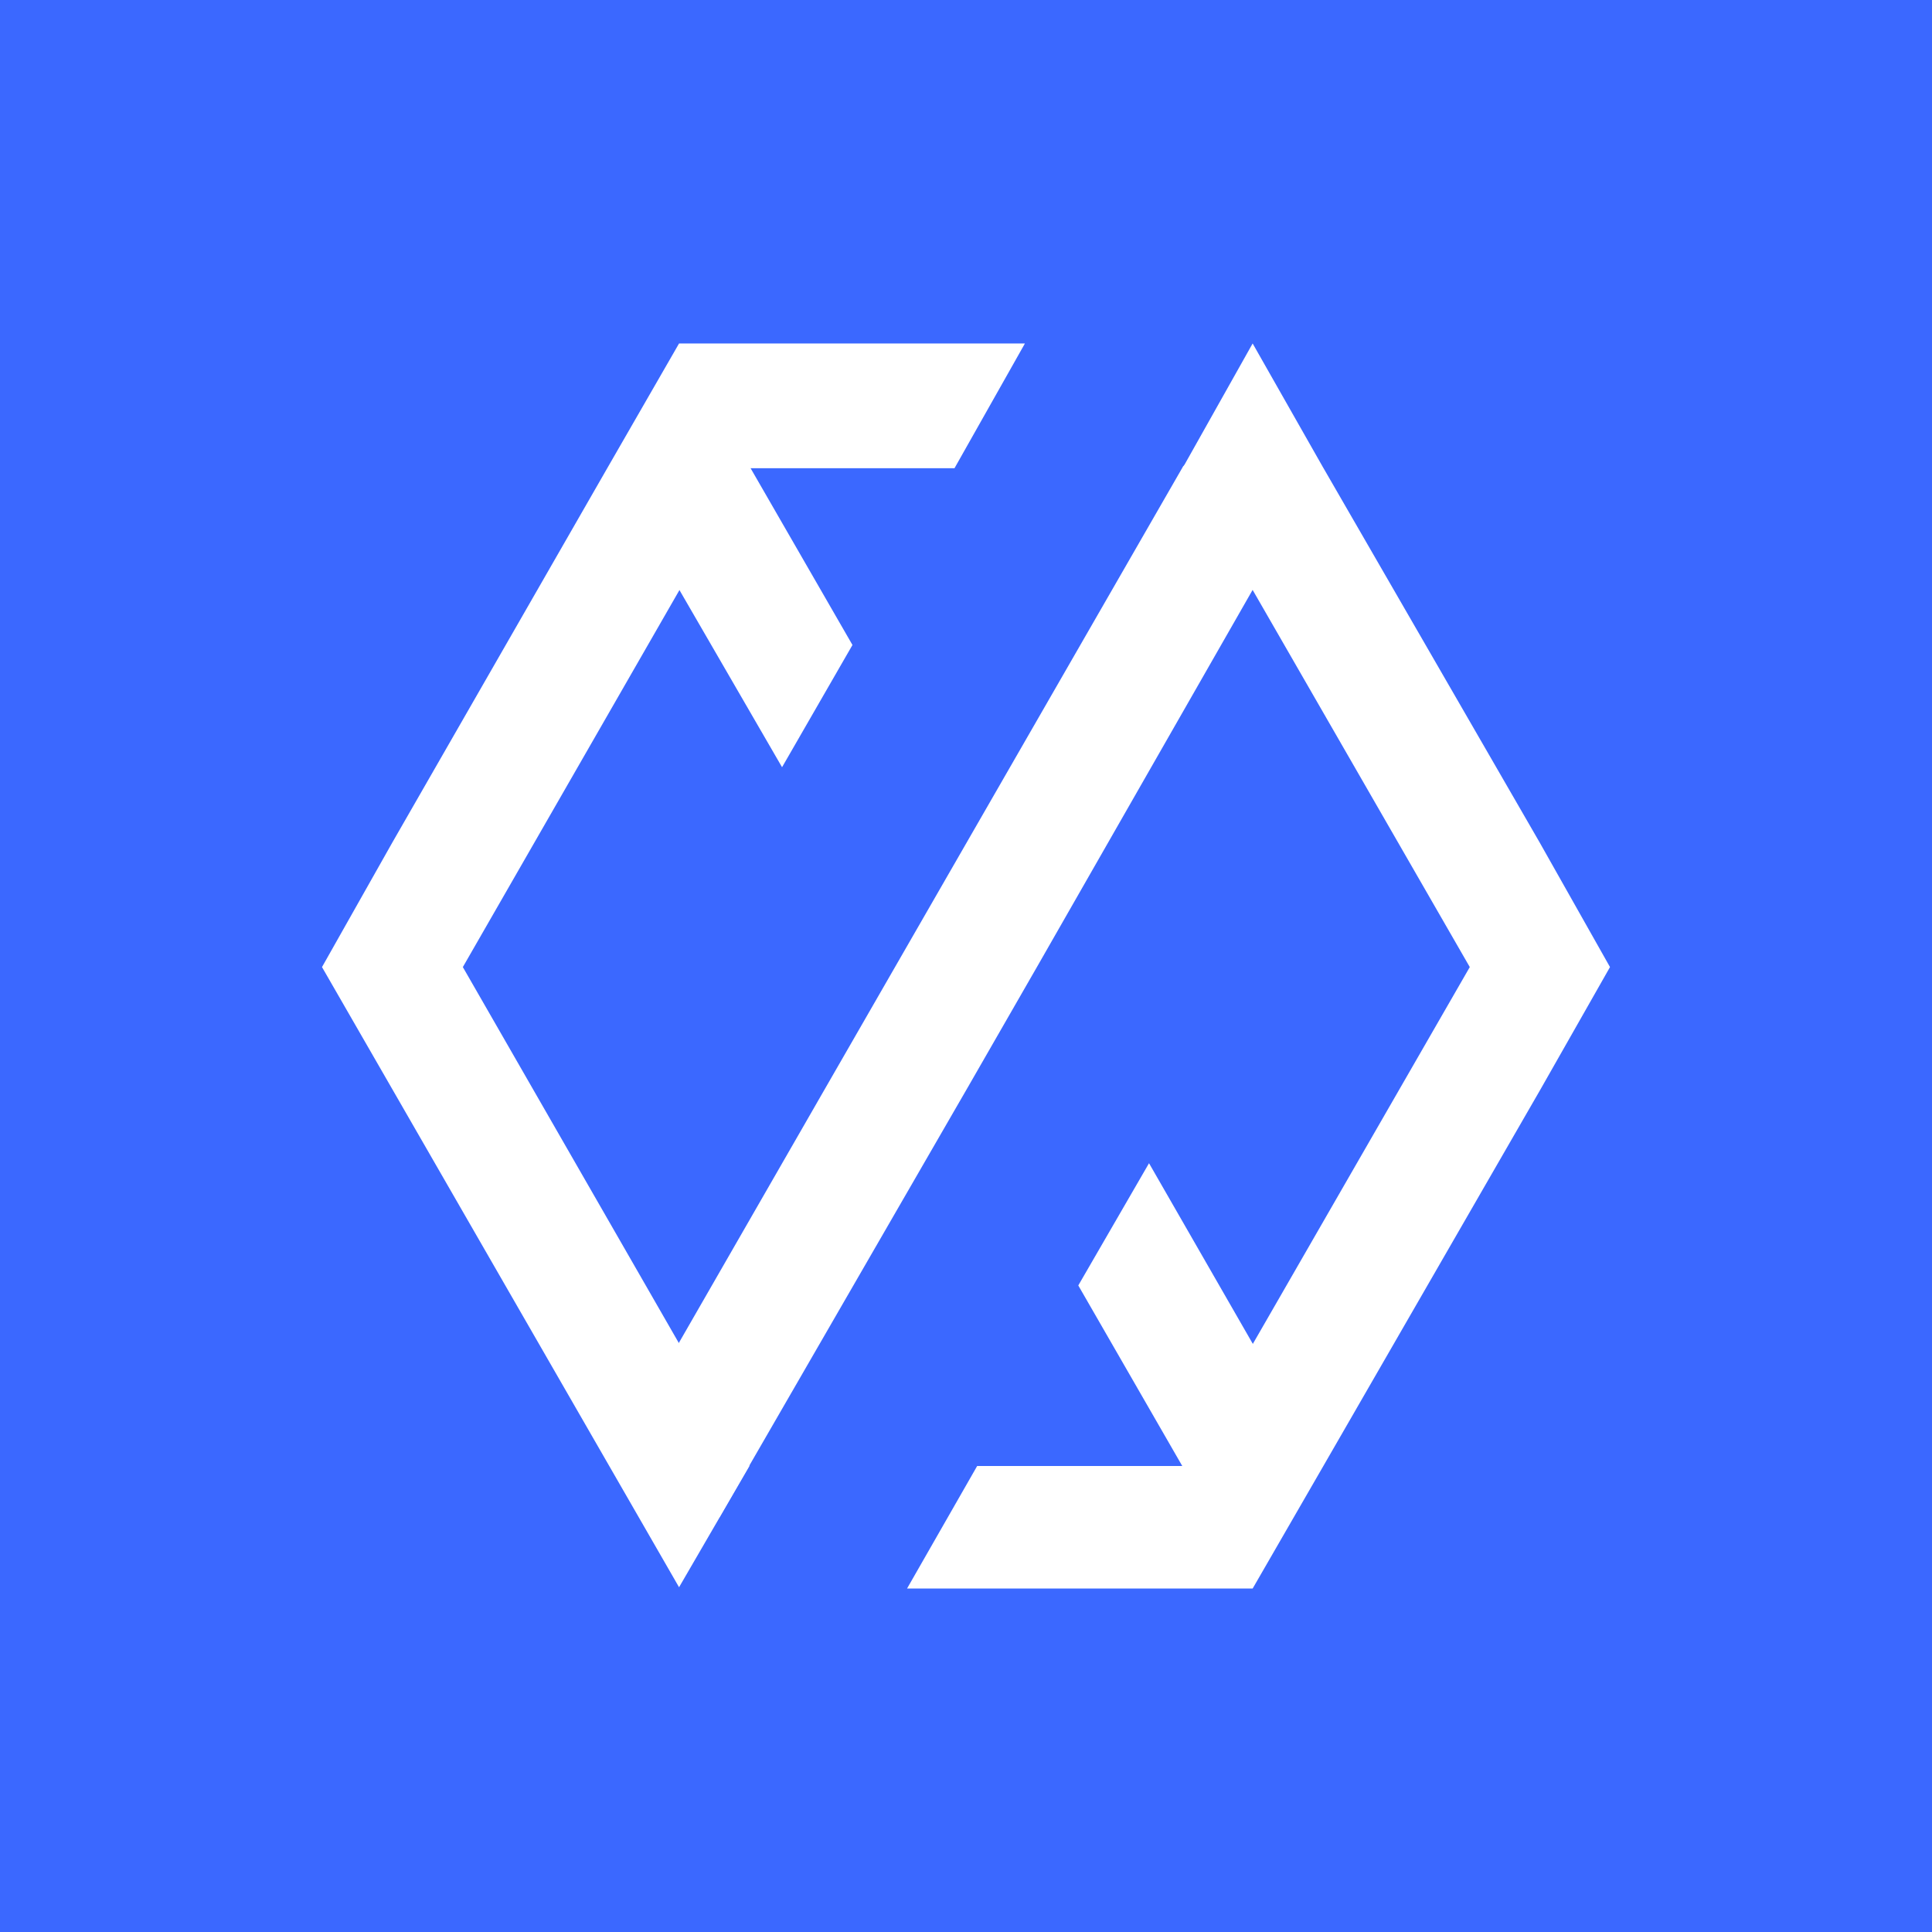 <svg xmlns="http://www.w3.org/2000/svg" viewBox="0 0 90 90"><path fill="#3B68FF" d="M0 0h90v90H0z"/><g fill="#FFF"><path d="m50.231 59.881 5.68 9.863 2.73-1.714.969-3.254-6.084-10.589-3.295 5.694Zm-18.352-39-2.674 2.382 7.226 12.477 3.28-5.694-6.604-11.46-1.228 2.295Zm6.17 30.503-7.977 13.872.997 3.704 2.443 1.728 11.56-20.016 3.28-5.708 12.703-22.21-2.124-2.905-.708-1.031-3.107 2.905-17.067 29.66Z"/><path d="m31.633 16-3.295 5.723L18.28 39.241 15 45.05l16.633 28.89 3.28-5.65-13.352-23.24 13.352-23.24h9.552l3.28-5.81H31.634Zm23.454 5.81 13.381 23.24-13.381 23.242H45.52L42.254 74h16.099l3.294-5.708 10.116-17.547L75 45.05l-3.28-5.81-10.116-17.518L58.353 16l-3.266 5.81Z"/></g></svg>